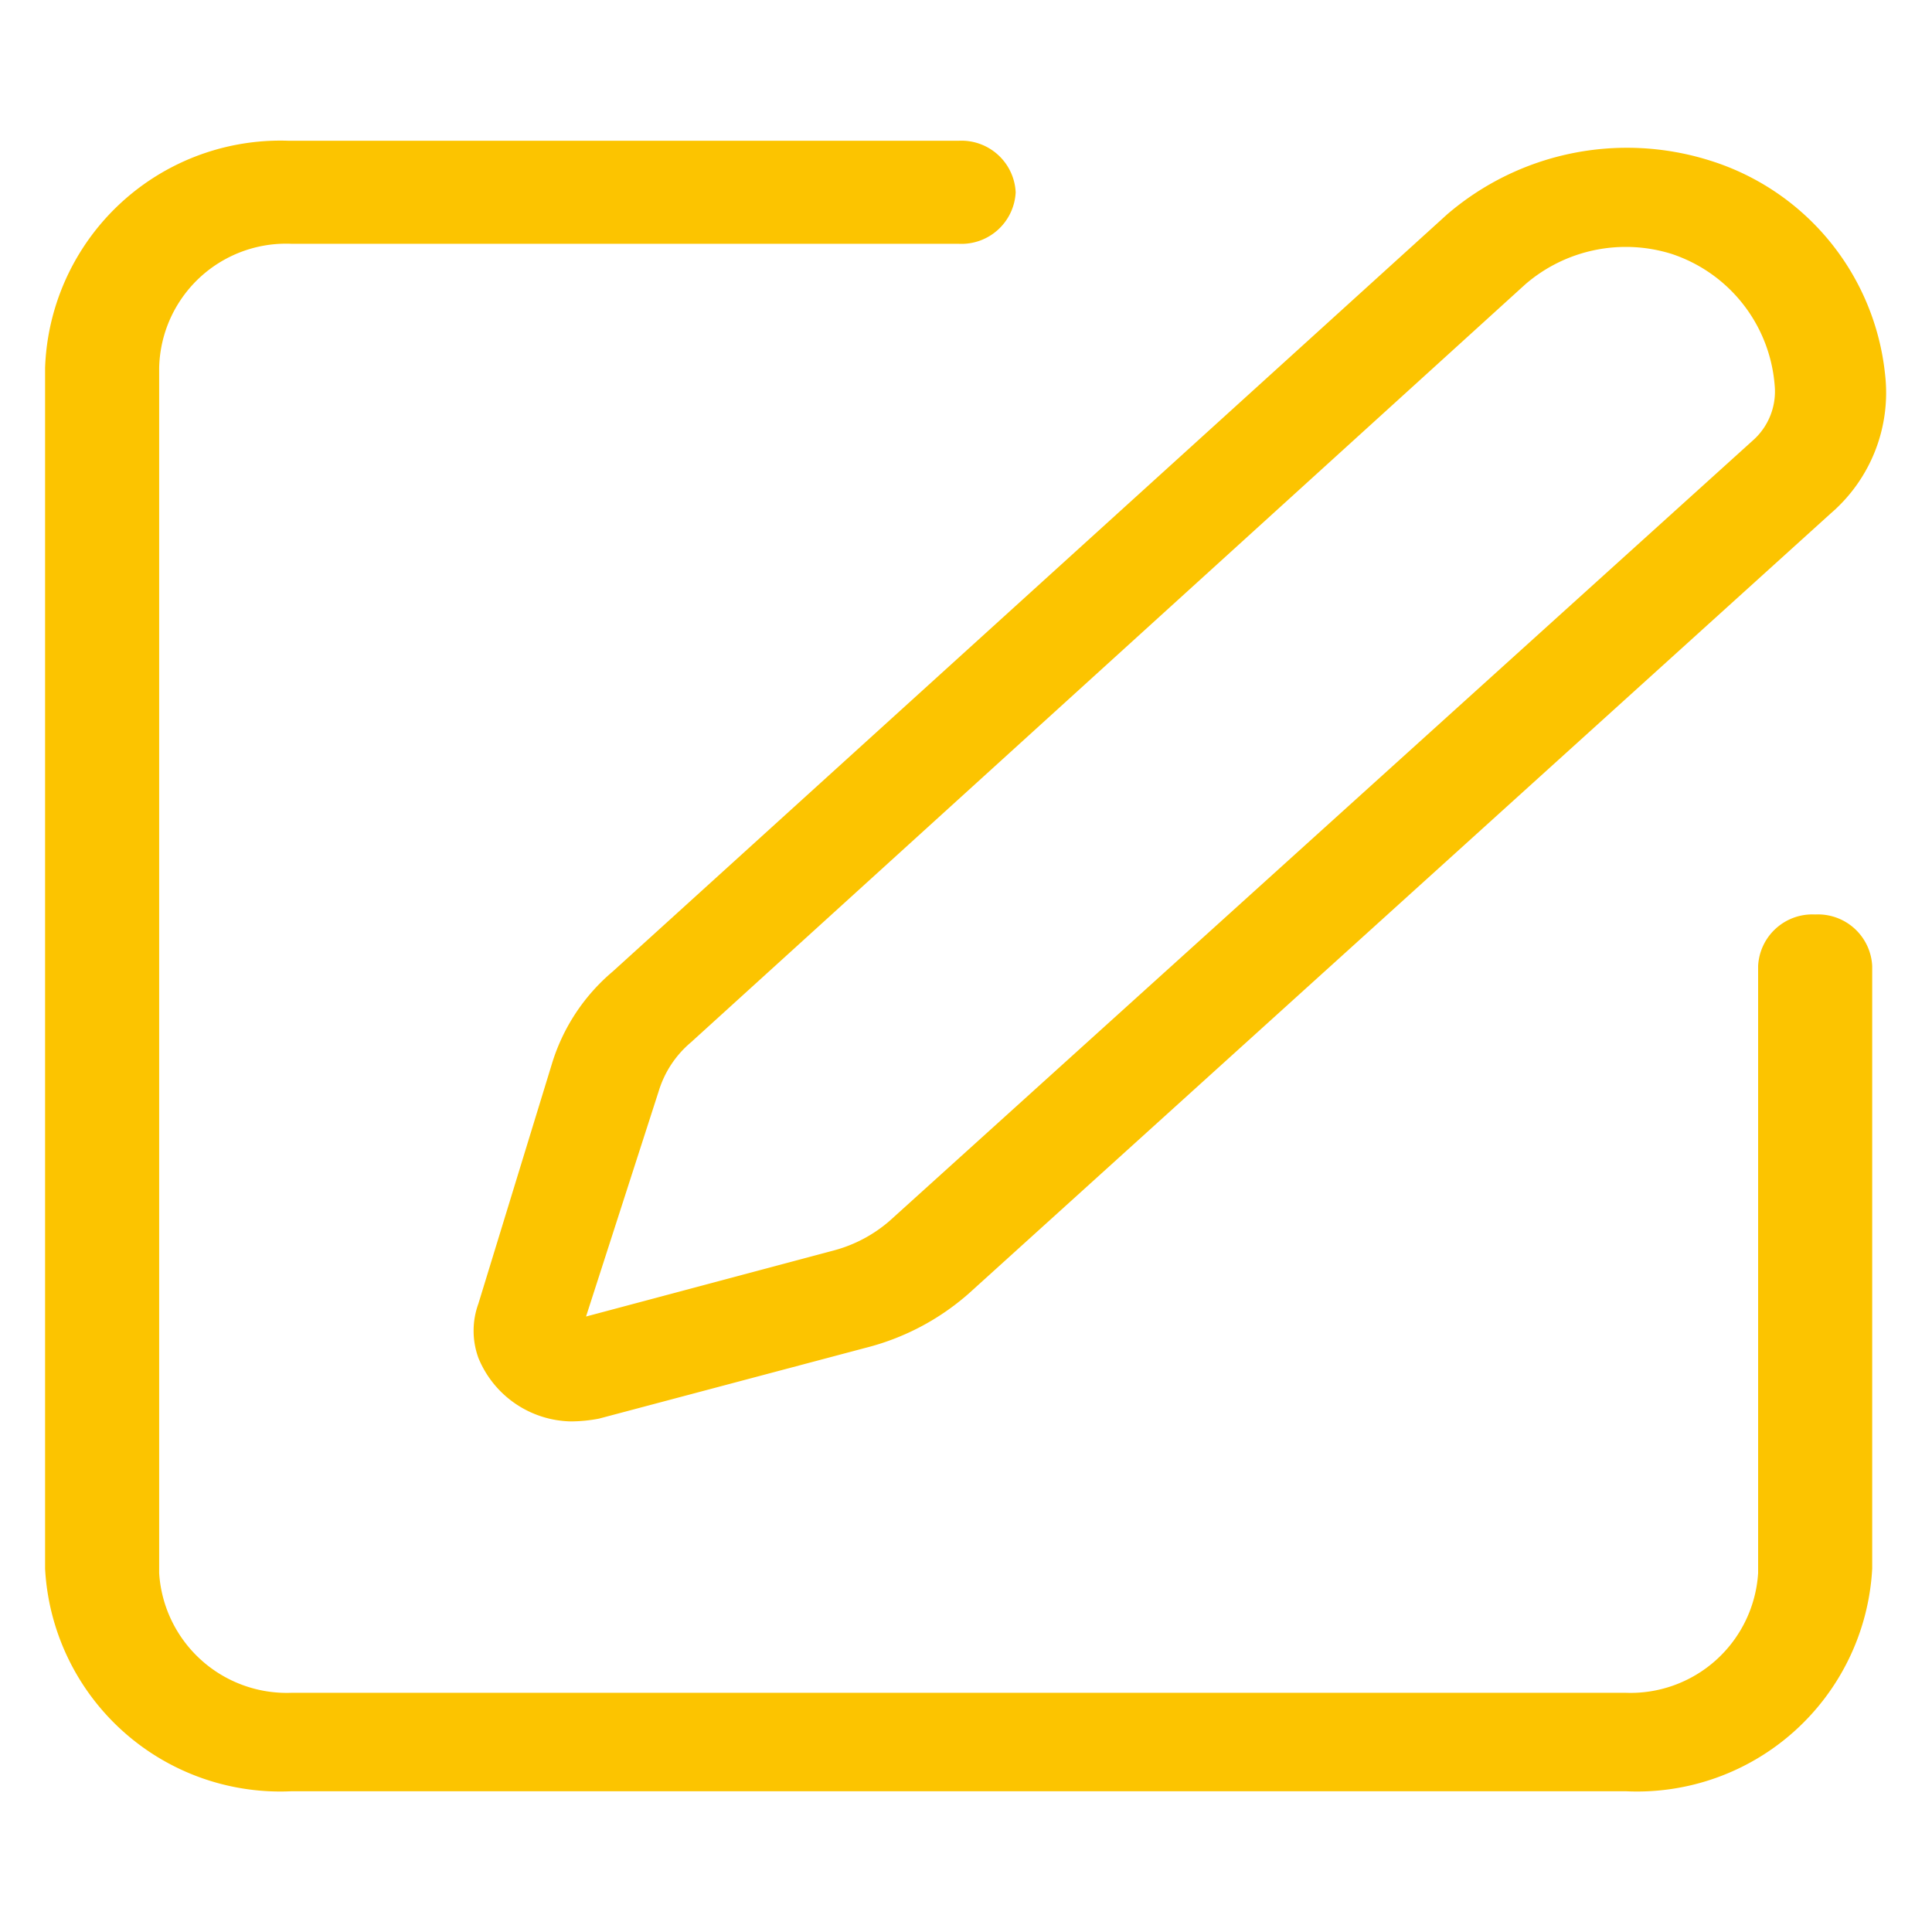 <svg id="Layer_2" data-name="Layer 2" xmlns="http://www.w3.org/2000/svg" viewBox="0 0 21 21"><path d="M17.67,19.47H3.17A2.56,2.56,0,0,1,.49,17.05V4A2.56,2.56,0,0,1,3.14,1.53h7.28a.59.59,0,0,1,.62.56h0a.59.59,0,0,1-.62.56H3.17A1.38,1.38,0,0,0,1.73,4V17.1a1.39,1.39,0,0,0,1.44,1.3h14.5a1.39,1.39,0,0,0,1.44-1.3V10.5a.59.59,0,0,1,.62-.56h0a.59.59,0,0,1,.62.56h0v6.55A2.56,2.56,0,0,1,17.67,19.47Z" style="fill:#fcc400"/><path d="M6.2,15.45a1.11,1.11,0,0,1-1-.69.86.86,0,0,1,0-.59L6,11.56a2.12,2.12,0,0,1,.66-1l9.07-8.23h0a3,3,0,0,1,2.84-.59,2.73,2.73,0,0,1,1.92,2.33,1.73,1.73,0,0,1-.59,1.51l-9.37,8.48a2.69,2.69,0,0,1-1.12.59l-2.9.77A1.63,1.63,0,0,1,6.2,15.45ZM16.58,3.09,7.51,11.33a1.12,1.12,0,0,0-.35.53l-.79,2.45,2.7-.72a1.52,1.52,0,0,0,.6-.32l9.38-8.48a.71.71,0,0,0,.24-.6,1.64,1.64,0,0,0-1.12-1.43A1.67,1.67,0,0,0,16.58,3.09Z" style="fill:#fcc400"/></svg>
